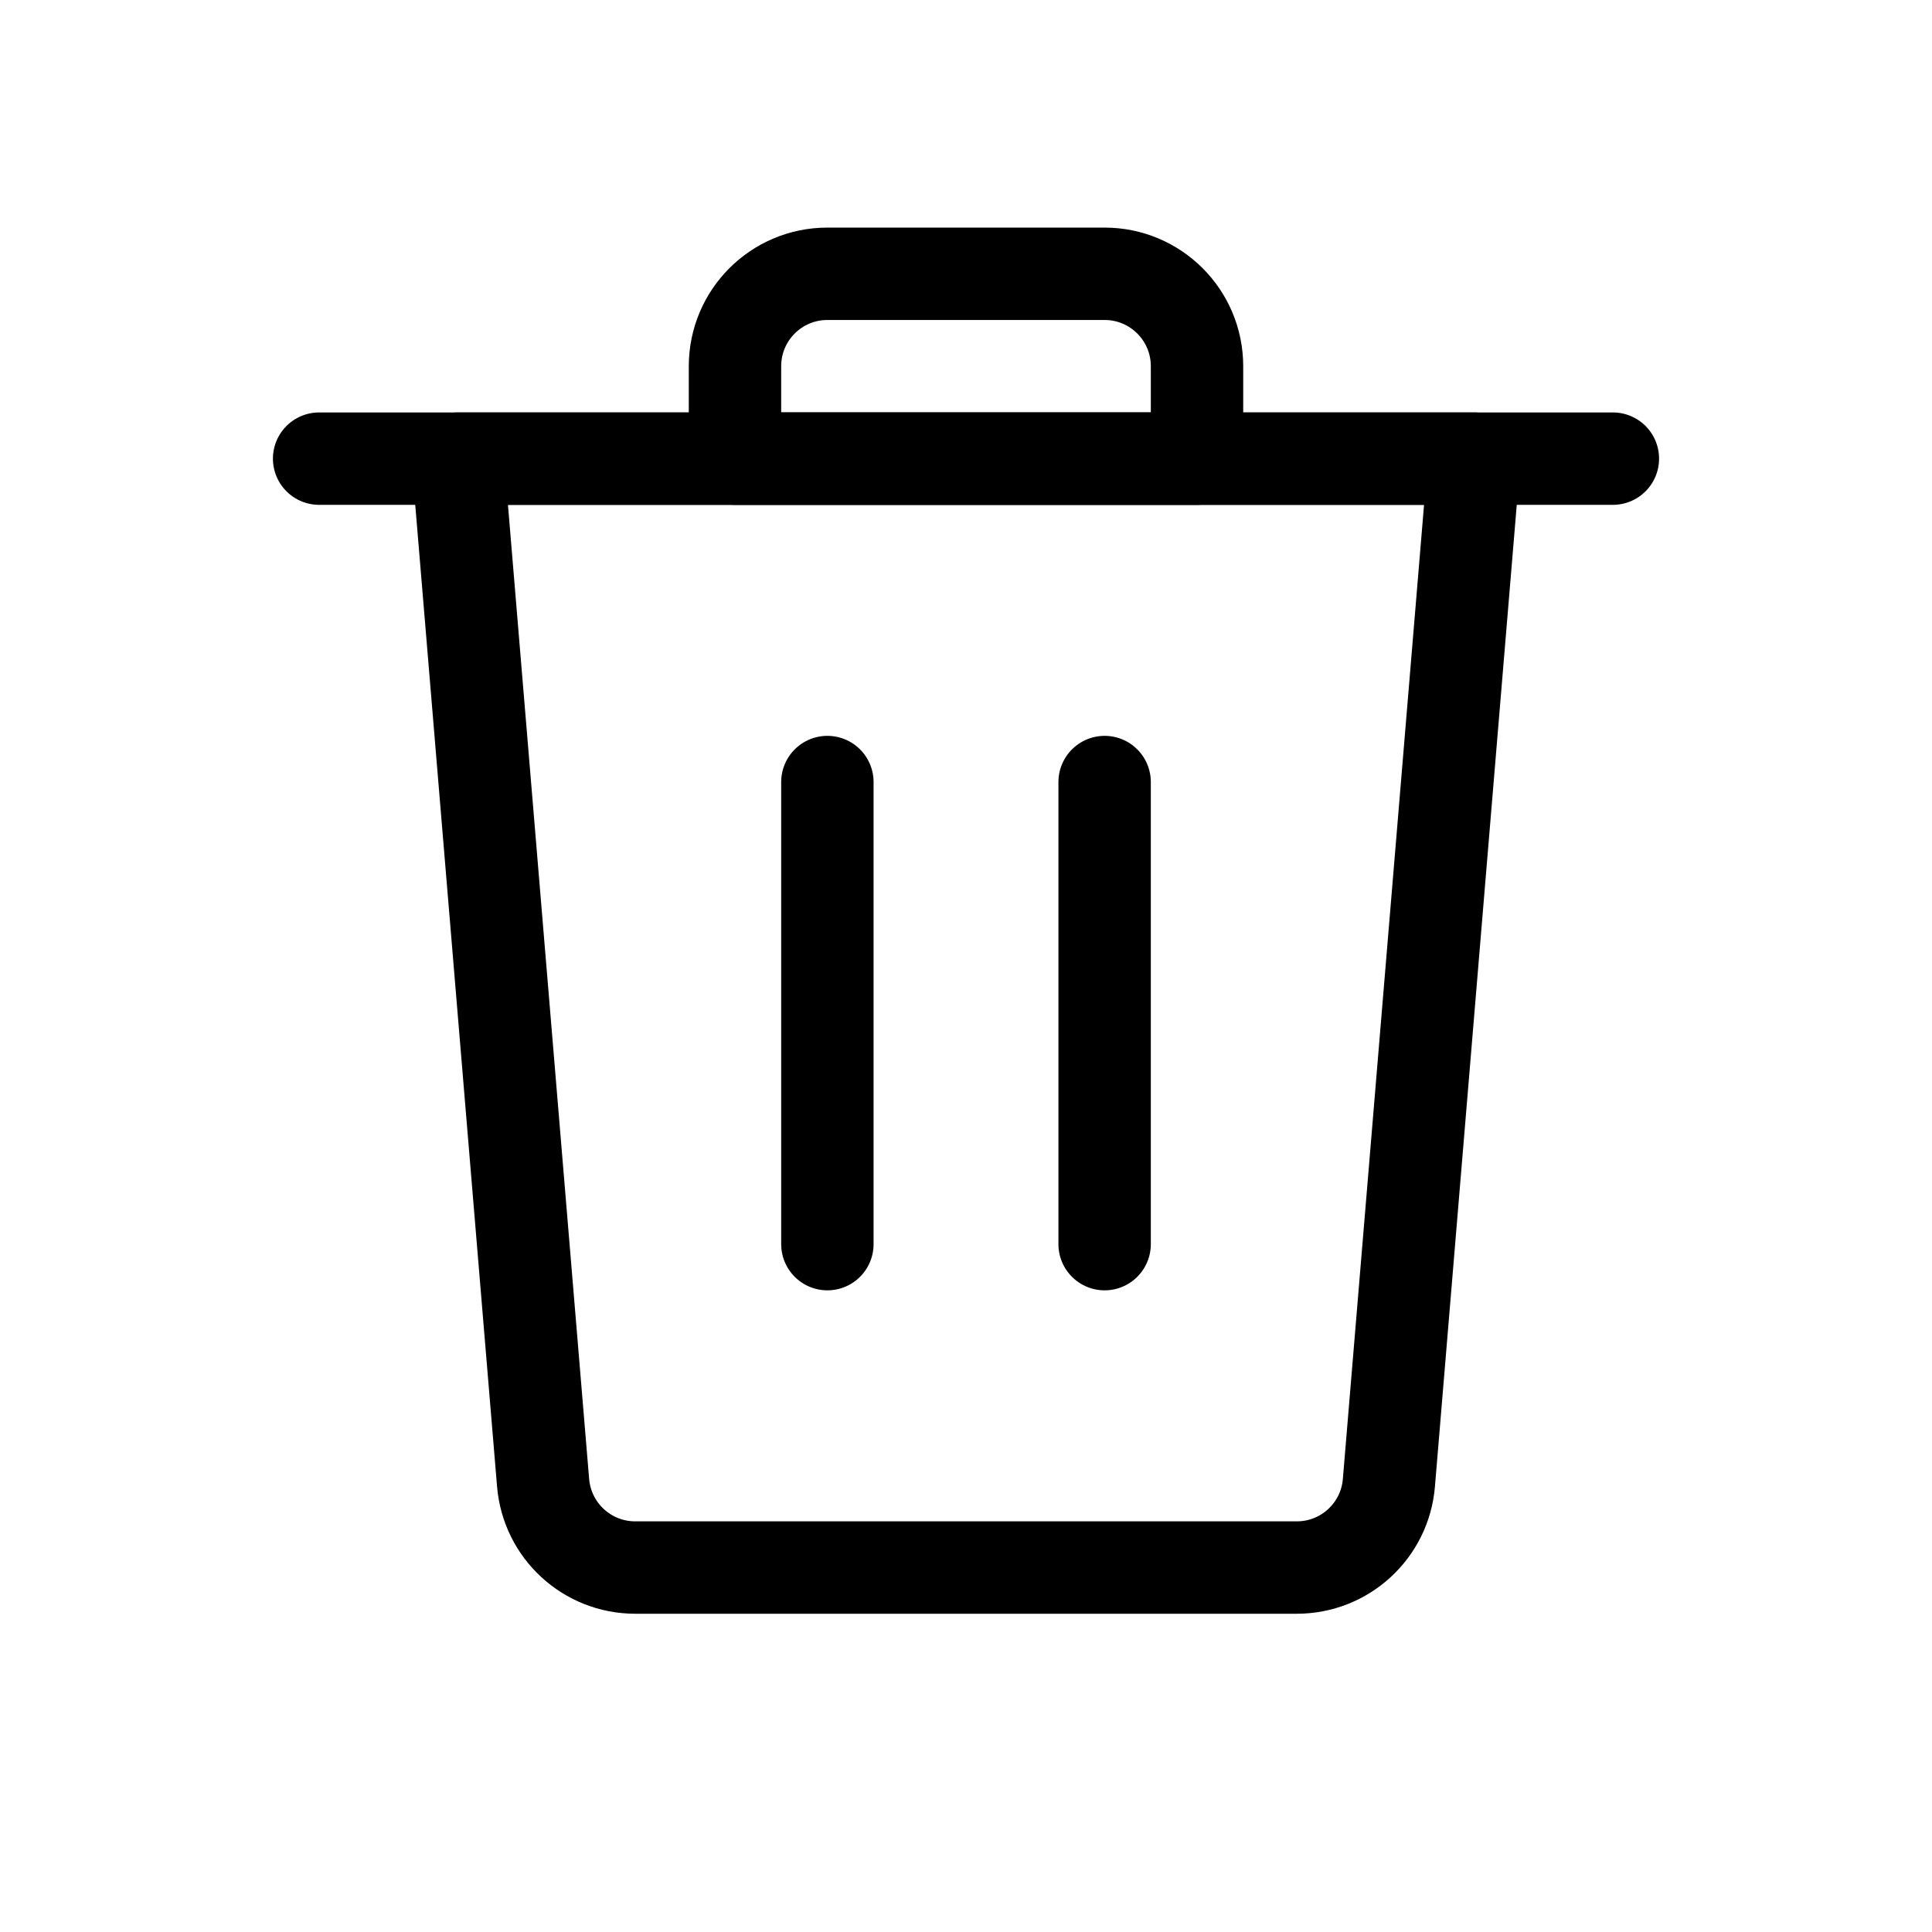<?xml version="1.0" encoding="UTF-8"?>
<svg width="100%" height="100%" viewBox="6 8 28 28" version="1.1" xmlns="http://www.w3.org/2000/svg">
  <title>71A5F414-8F42-4BAB-9434-B2A3A20B1D98</title>
  <defs>
    <filter id="filter-2">
      <feColorMatrix in="SourceGraphic" type="matrix" values="0 0 0 0 0.22 0 0 0 0 0.651 0 0 0 0 0.878 0 0 0 1 0"></feColorMatrix>
    </filter>
  </defs>
  <g id="Admin-Portal" stroke="none" stroke-width="1" fill="none" fill-rule="evenodd">
    <g id="Property-Details" transform="translate(-809, -363)">
      <g id="Group" transform="translate(809, 363.843)">
        <g id="Group-4">
          <g filter="url(#filter-2)" id="streamline-icon-bin-1@30x30" stroke-linecap="round" stroke-linejoin="round">
            <g transform="translate(10, 10.5)">
              <line x1="0.625" y1="3.304" x2="19.375" y2="3.304" id="Path" stroke="#000000" stroke-width="1.339"></line>
              <path d="M12.009,0.625 L7.991,0.625 C7.251,0.625 6.652,1.225 6.652,1.964 L6.652,3.304 L13.348,3.304 L13.348,1.964 C13.348,1.225 12.749,0.625 12.009,0.625 Z" id="Path" stroke="#000000" stroke-width="1.339"></path>
              <line x1="7.991" y1="14.688" x2="7.991" y2="7.991" id="Path" stroke="#000000" stroke-width="1.339"></line>
              <line x1="12.009" y1="14.688" x2="12.009" y2="7.991" id="Path" stroke="#000000" stroke-width="1.339"></line>
              <path d="M16.129,18.146 C16.072,18.841 15.491,19.375 14.795,19.375 L5.206,19.375 C4.509,19.375 3.929,18.841 3.871,18.146 L2.634,3.304 L17.366,3.304 L16.129,18.146 Z" id="Path" stroke="#000000" stroke-width="1.339"></path>
            </g>
          </g>
        </g>
      </g>
    </g>
  </g>
</svg>
